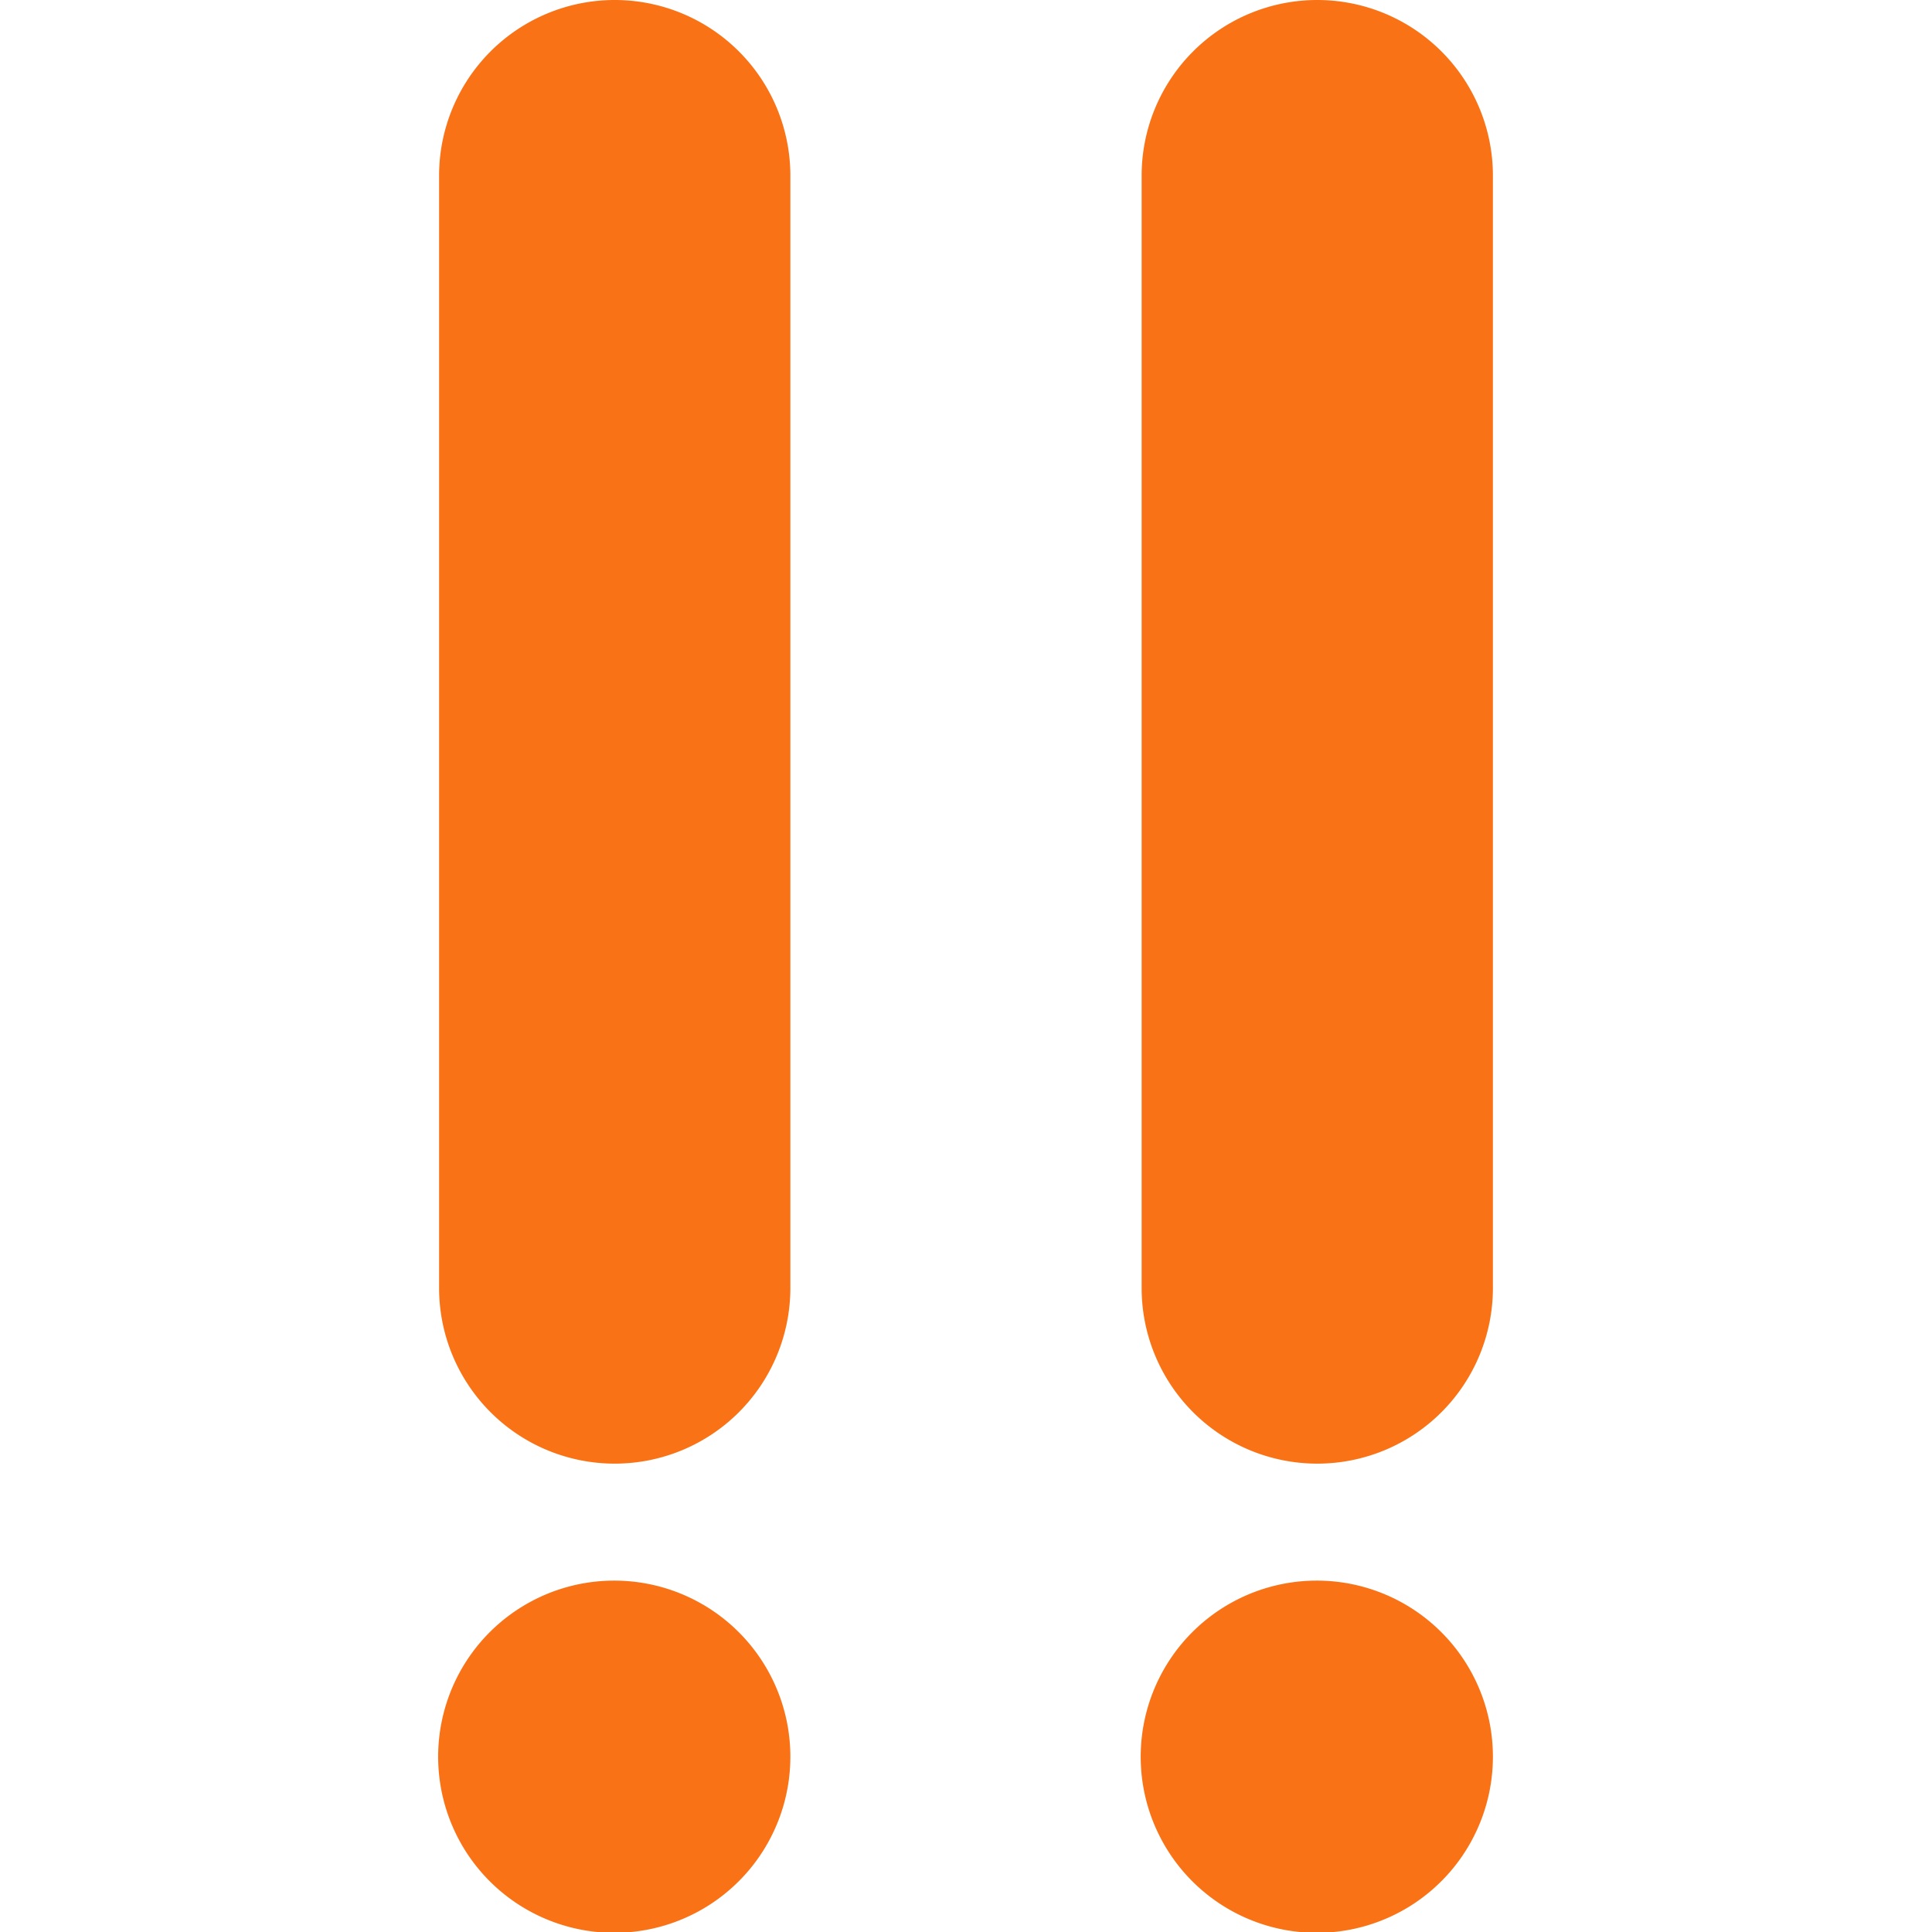 <svg xmlns="http://www.w3.org/2000/svg" viewBox="0 0 22.5 41.25" width="30" height="30" fill="#f97316"><g id="Layer_2" data-name="Layer 2"><g id="Layer_1-2" data-name="Layer 1"><path class="cls-1" d="M22.5,37.5a3.76,3.76,0,1,1-1.1-2.65A3.76,3.76,0,0,1,22.5,37.5Zm0-10a3.75,3.75,0,0,1-7.5,0V3.75a3.75,3.75,0,0,1,7.5,0Z"/><path class="cls-1" d="M7.5,37.5a3.76,3.76,0,1,1-1.1-2.65A3.76,3.76,0,0,1,7.5,37.5Zm0-10a3.75,3.75,0,0,1-7.5,0V3.75a3.75,3.75,0,0,1,7.5,0Z"/></g></g></svg>